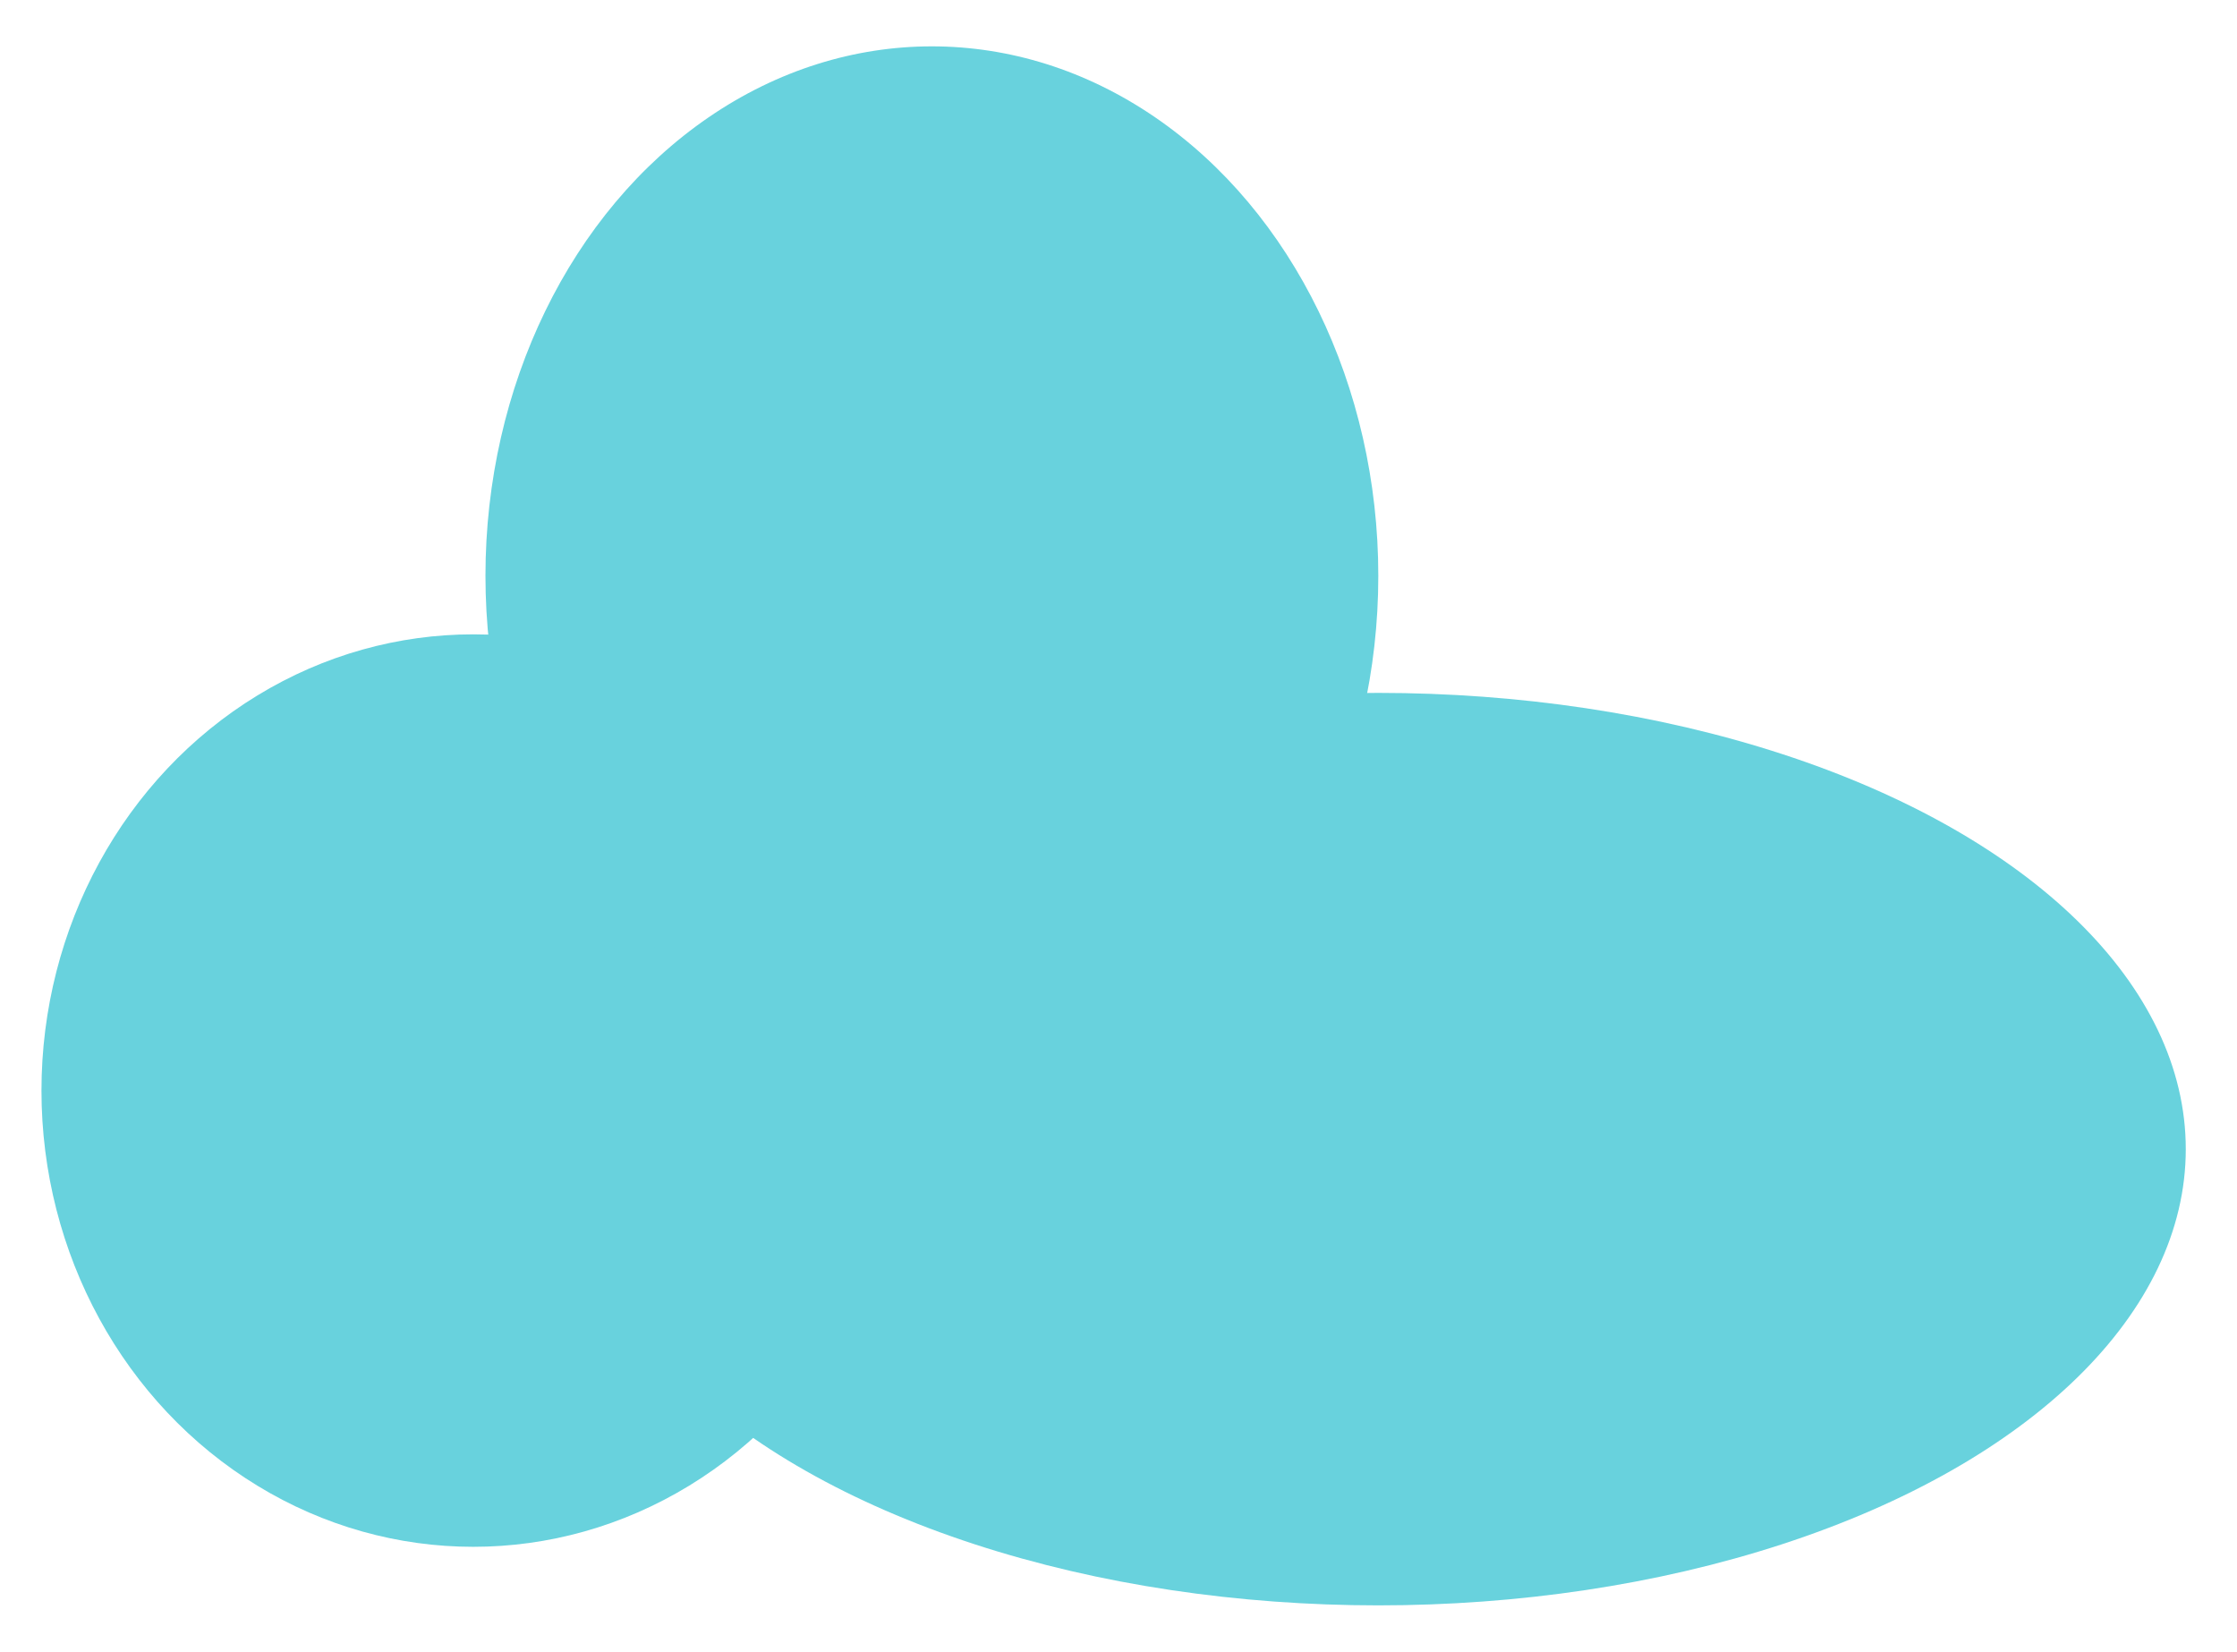<?xml version="1.0" encoding="UTF-8"?>
<svg id="Capa_1" data-name="Capa 1" xmlns="http://www.w3.org/2000/svg" version="1.1" viewBox="0 0 91.7 67.7">
  <defs>
    <style>
      .cls-1 {
        fill: #68d2dd;
        stroke-width: 0px;
      }
    </style>
  </defs>
  <ellipse class="cls-1" cx="19.4" cy="44.7" rx="17.7" ry="18.7"/>
  <ellipse class="cls-1" cx="38.2" cy="23.6" rx="18.3" ry="21.7"/>
  <ellipse class="cls-1" cx="56.5" cy="47.1" rx="33.1" ry="18.7"/>
</svg>